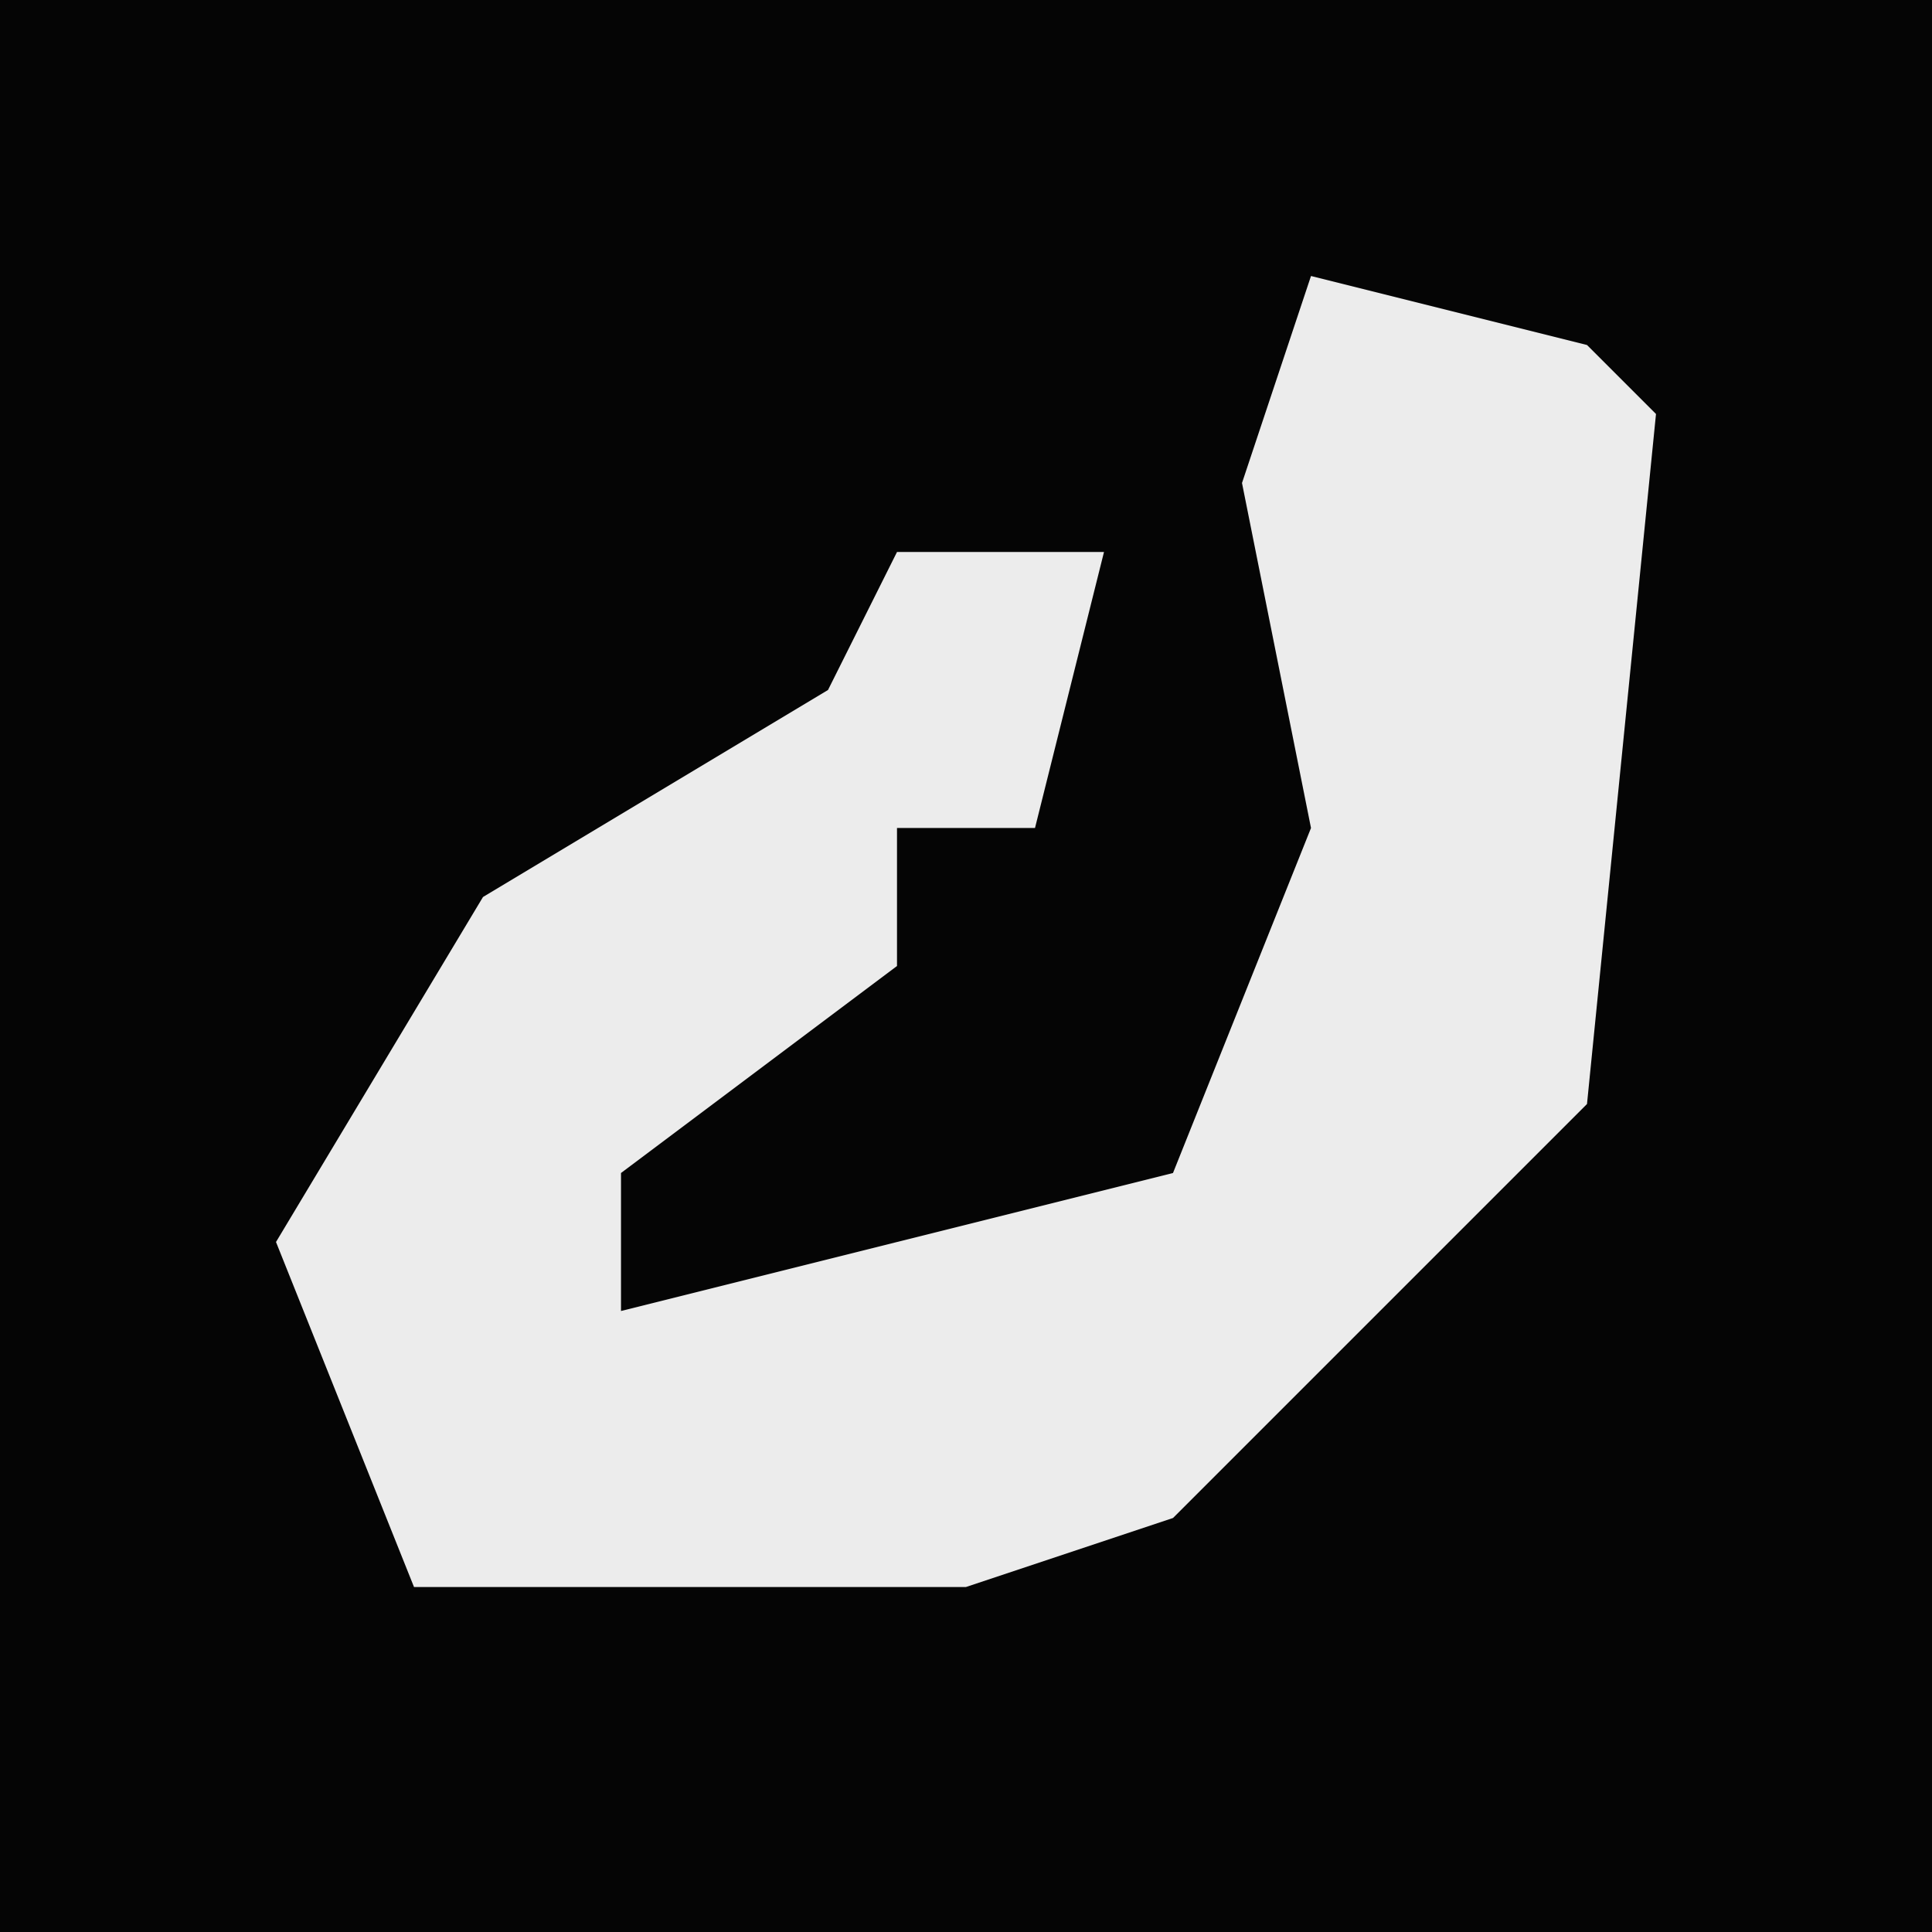 <?xml version="1.0" encoding="UTF-8"?>
<svg version="1.1" xmlns="http://www.w3.org/2000/svg" width="28" height="28">
<path d="M0,0 L28,0 L28,28 L0,28 Z " fill="#050505" transform="translate(0,0)"/>
<path d="M0,0 L4,1 L5,2 L4,12 L-2,18 L-5,19 L-13,19 L-15,14 L-12,9 L-7,6 L-6,4 L-3,4 L-4,8 L-6,8 L-6,10 L-10,13 L-10,15 L-2,13 L0,8 L-1,3 Z " fill="#ECECEC" transform="translate(19,4)"/>
</svg>
